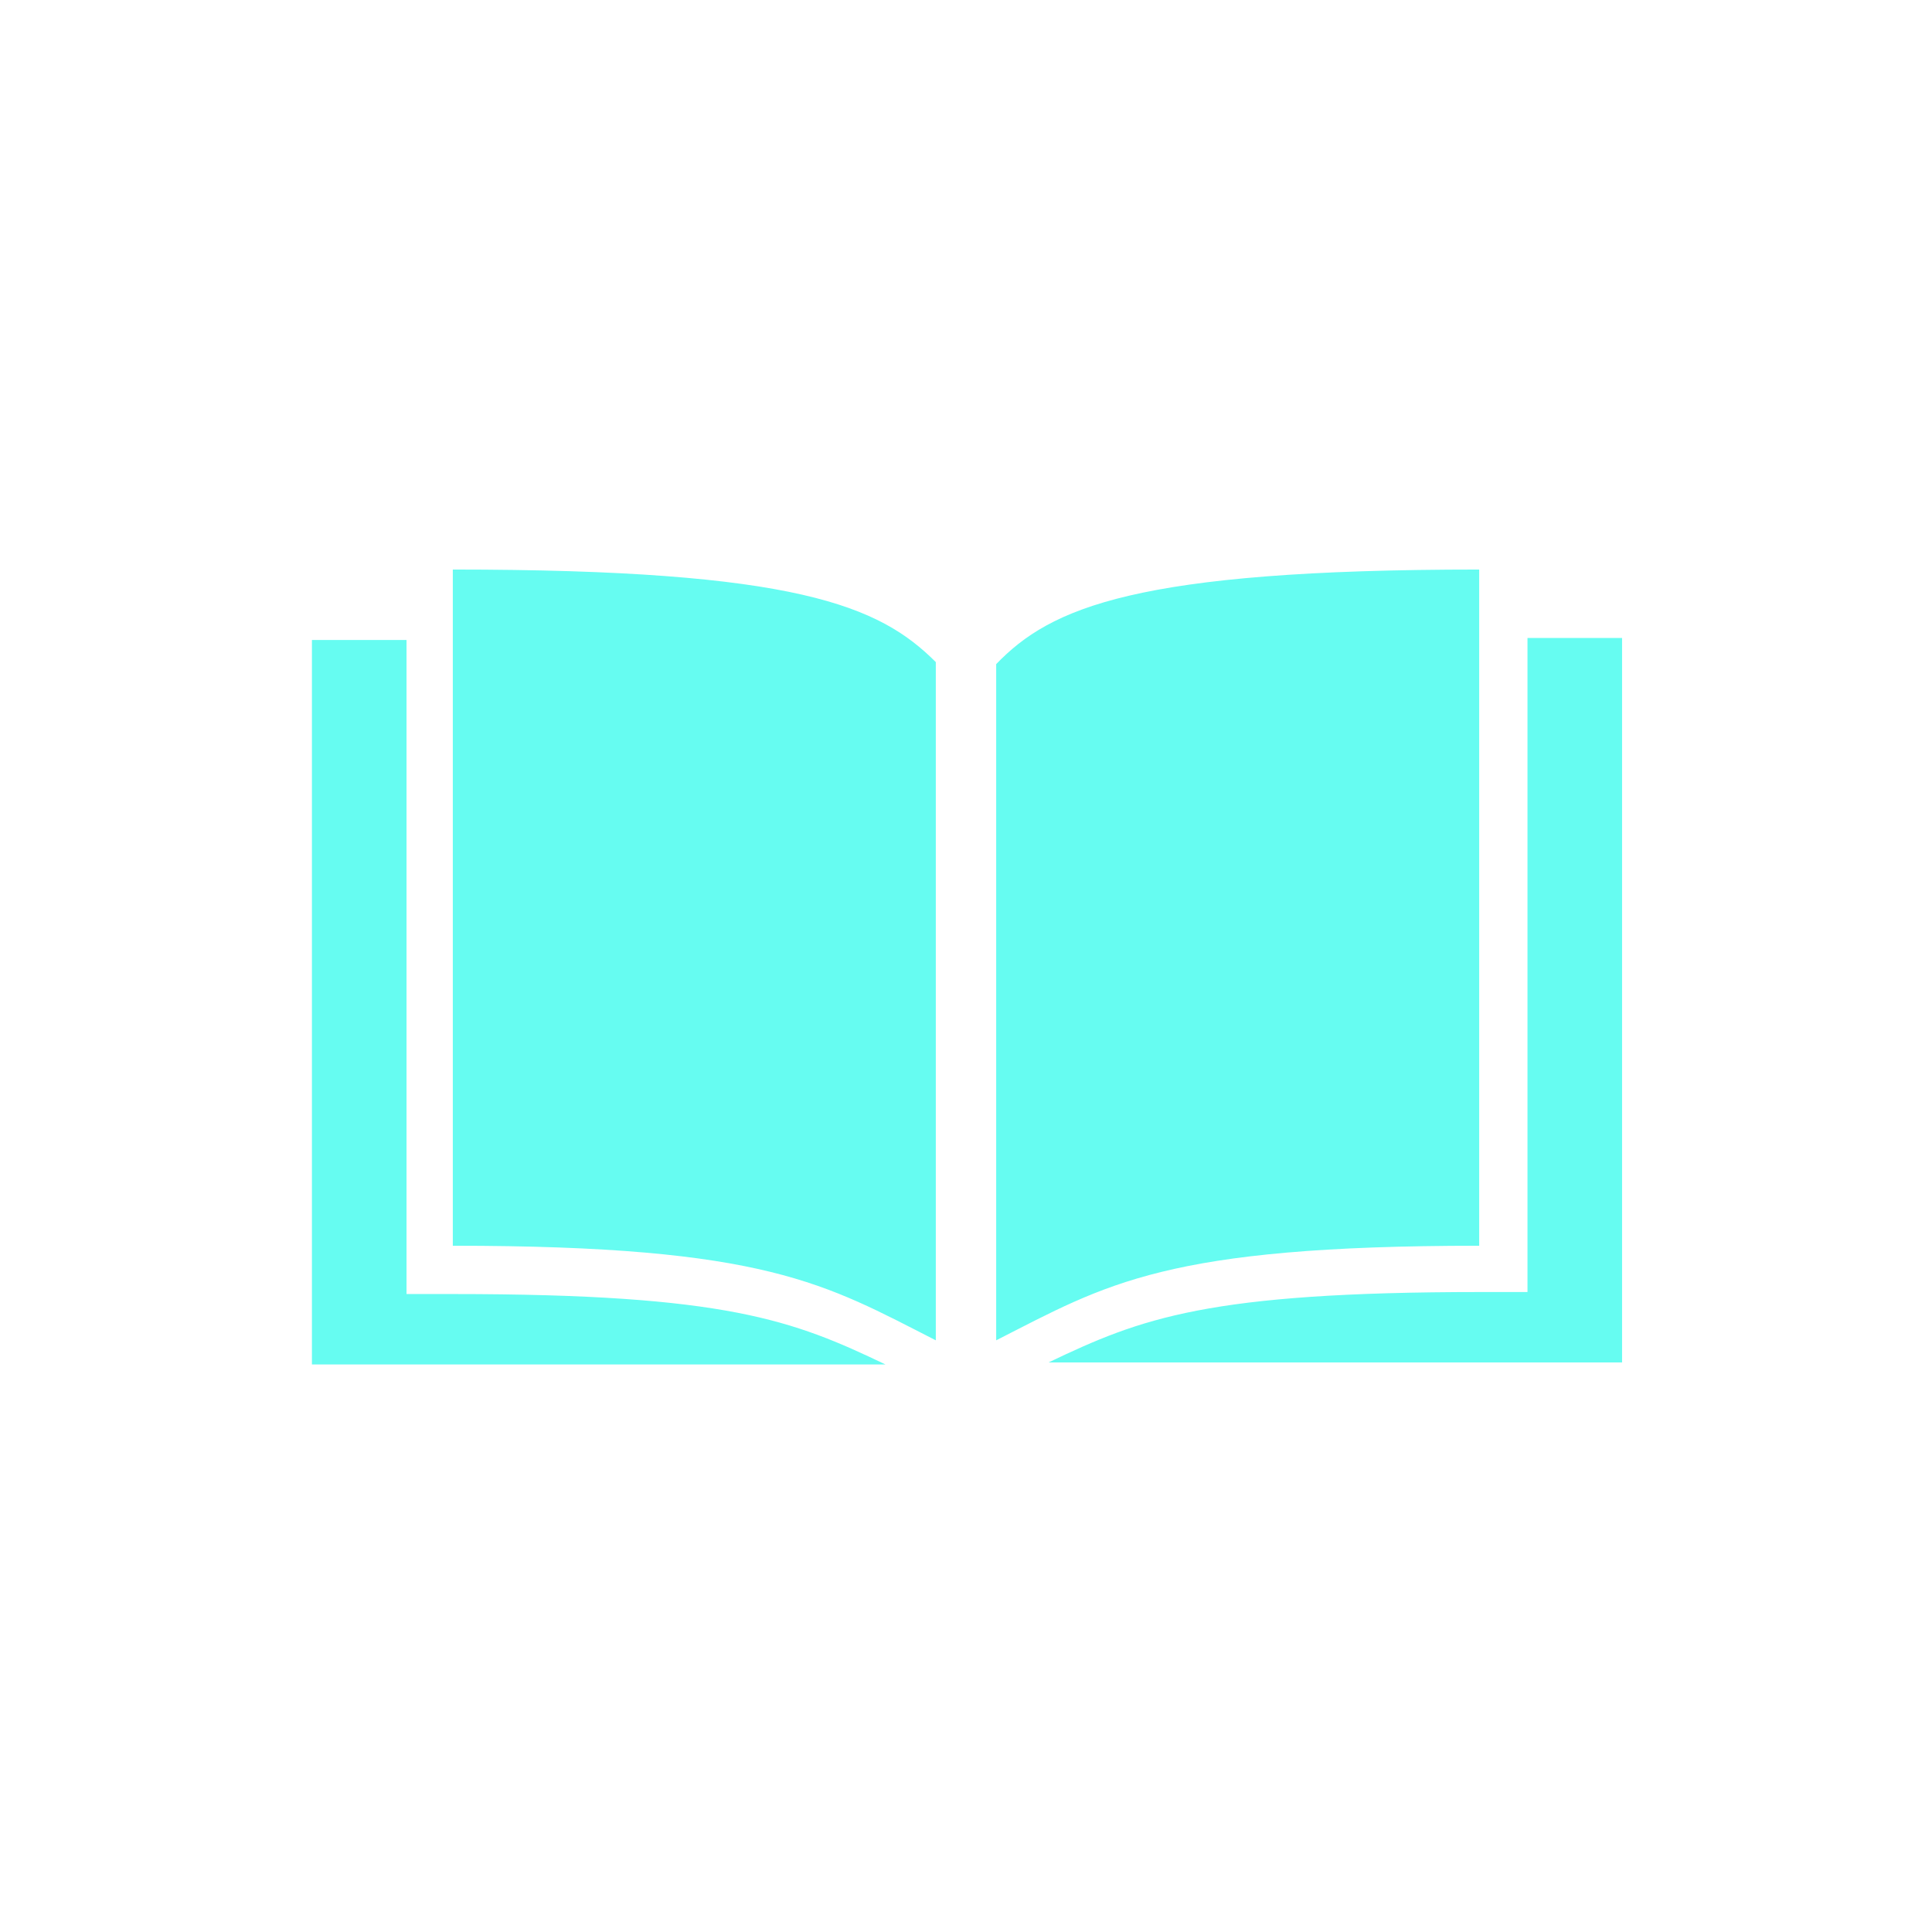 <?xml version="1.0" encoding="utf-8"?>
<!-- Generator: Adobe Illustrator 19.0.0, SVG Export Plug-In . SVG Version: 6.00 Build 0)  -->
<svg version="1.1" id="Layer_1" xmlns="http://www.w3.org/2000/svg" xmlns:xlink="http://www.w3.org/1999/xlink" x="0px" y="0px"
	 viewBox="0 0 96 96" style="enable-background:new 0 0 96 96;" xml:space="preserve">
<style type="text/css">
	.st0{fill:#66FCF1;}
</style>
<g id="XMLID_2_">
	<path id="XMLID_8_" class="st0" d="M22.5,28.3v33.6c15.6,0,18.5,1.9,24,4.7V32.9C43.7,30.1,39.6,28.3,22.5,28.3z M73.5,28.3
		c-17.1,0-21.3,1.9-24,4.7v33.6c5.5-2.8,8.4-4.7,24-4.7V28.3z M15.5,31.8v36H44c-4.6-2.2-7.9-3.5-21.5-3.5h-2.3v-2.3V31.8H15.5z
		 M75.9,31.8v30.1v2.3h-2.3c-13.6,0-16.9,1.3-21.5,3.5h28.5v-36H75.9z"/>
</g>
</svg>

